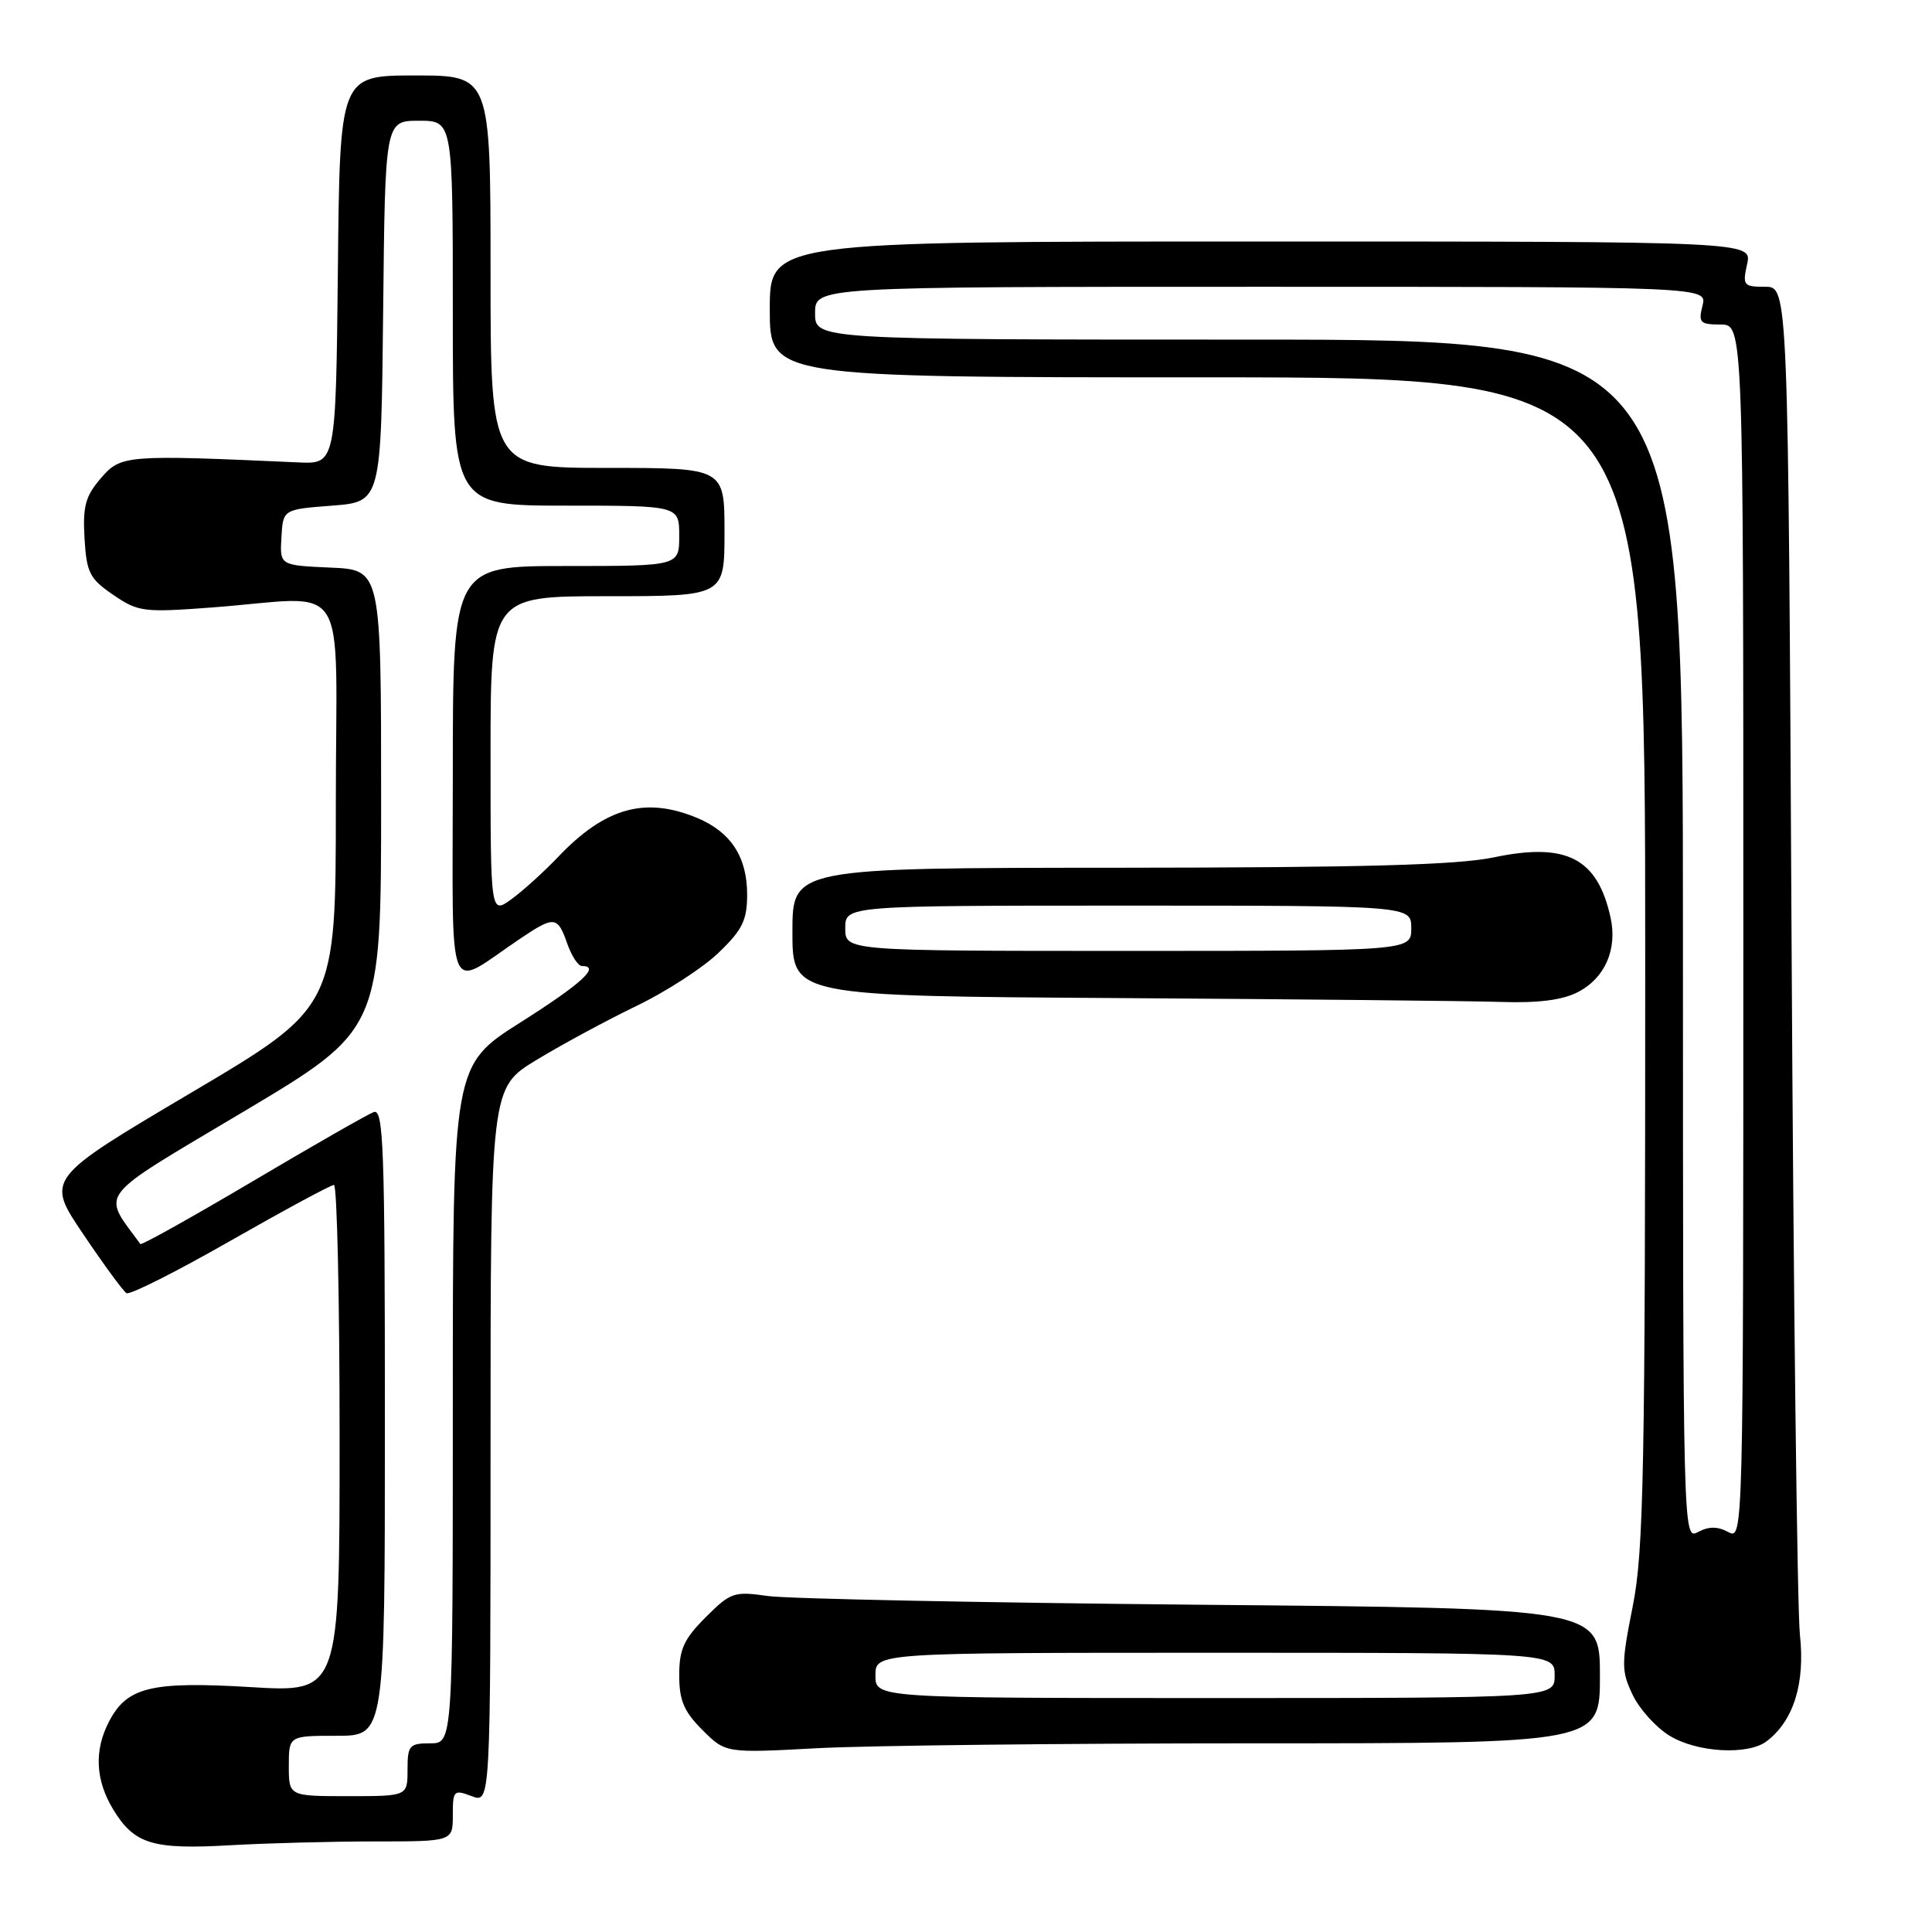 <?xml version="1.0" encoding="UTF-8" standalone="no"?>
<!DOCTYPE svg PUBLIC "-//W3C//DTD SVG 1.1//EN" "http://www.w3.org/Graphics/SVG/1.1/DTD/svg11.dtd" >
<svg xmlns="http://www.w3.org/2000/svg" xmlns:xlink="http://www.w3.org/1999/xlink" version="1.1" viewBox="0 0 256 256">
 <g >
 <path fill="currentColor"
d=" M 49.65 244.00 C 60.00 244.00 60.00 244.00 60.00 240.52 C 60.00 237.23 60.13 237.10 62.50 238.00 C 65.00 238.95 65.00 238.95 65.00 191.55 C 65.00 144.14 65.00 144.14 71.07 140.46 C 74.40 138.43 80.37 135.21 84.32 133.30 C 88.27 131.40 93.19 128.21 95.25 126.21 C 98.38 123.20 99.00 121.92 99.00 118.52 C 99.00 113.56 96.84 110.25 92.40 108.39 C 85.52 105.52 80.20 107.00 74.00 113.50 C 72.08 115.52 69.26 118.07 67.75 119.16 C 65.00 121.14 65.00 121.14 65.00 100.07 C 65.00 79.00 65.00 79.00 80.50 79.00 C 96.00 79.00 96.00 79.00 96.00 70.50 C 96.00 62.00 96.00 62.00 80.50 62.00 C 65.00 62.00 65.00 62.00 65.00 36.00 C 65.00 10.00 65.00 10.00 55.02 10.00 C 45.03 10.00 45.03 10.00 44.77 35.75 C 44.50 61.50 44.50 61.50 39.50 61.27 C 16.61 60.24 16.02 60.29 13.37 63.36 C 11.32 65.74 10.95 67.09 11.20 71.33 C 11.47 75.89 11.87 76.68 15.00 78.82 C 18.31 81.08 19.02 81.17 28.00 80.50 C 46.69 79.10 44.50 75.66 44.50 106.48 C 44.50 133.45 44.50 133.45 25.28 144.82 C 6.07 156.19 6.07 156.19 11.02 163.52 C 13.74 167.56 16.32 171.08 16.76 171.35 C 17.19 171.62 23.38 168.50 30.52 164.42 C 37.66 160.35 43.84 157.01 44.25 157.01 C 44.66 157.00 45.00 172.13 45.00 190.63 C 45.00 224.26 45.00 224.26 33.21 223.55 C 19.99 222.76 16.81 223.54 14.43 228.15 C 12.45 231.96 12.65 235.91 15.01 239.78 C 17.80 244.35 20.19 245.09 30.40 244.51 C 35.30 244.23 43.96 244.00 49.65 244.00 Z  M 166.16 231.00 C 212.00 231.00 212.00 231.00 212.00 222.06 C 212.00 213.11 212.00 213.11 159.25 212.64 C 130.24 212.37 104.36 211.85 101.75 211.48 C 97.26 210.84 96.81 210.99 93.50 214.30 C 90.62 217.18 90.00 218.54 90.00 221.98 C 90.00 225.31 90.62 226.78 93.07 229.23 C 96.15 232.30 96.15 232.30 108.23 231.65 C 114.88 231.29 140.94 231.00 166.16 231.00 Z  M 234.10 230.72 C 237.66 228.00 239.20 223.08 238.50 216.64 C 238.14 213.26 237.64 171.69 237.39 124.25 C 236.94 38.00 236.94 38.00 233.89 38.00 C 231.02 38.00 230.88 37.82 231.50 35.00 C 232.16 32.00 232.16 32.00 167.08 32.00 C 102.00 32.00 102.00 32.00 102.00 41.00 C 102.00 50.00 102.00 50.00 160.00 50.00 C 218.00 50.00 218.00 50.00 218.00 127.25 C 218.00 195.05 217.80 205.52 216.35 212.82 C 214.82 220.53 214.82 221.39 216.34 224.58 C 217.24 226.47 219.44 228.91 221.24 230.00 C 224.89 232.23 231.63 232.60 234.10 230.72 Z  M 209.09 131.45 C 212.66 129.61 214.33 125.79 213.41 121.59 C 211.68 113.71 207.58 111.59 197.96 113.60 C 193.11 114.62 180.69 114.96 148.25 114.98 C 105.00 115.00 105.00 115.00 105.00 123.49 C 105.00 131.98 105.00 131.98 148.25 132.25 C 172.04 132.40 194.78 132.63 198.80 132.76 C 203.83 132.93 207.03 132.52 209.09 131.45 Z  M 38.27 234.00 C 38.27 230.00 38.27 230.00 44.64 230.00 C 51.00 230.00 51.00 230.00 51.00 188.39 C 51.00 151.90 50.82 146.86 49.51 147.36 C 48.69 147.67 41.45 151.81 33.43 156.56 C 25.41 161.30 18.74 165.03 18.60 164.84 C 13.46 157.78 12.42 159.13 32.25 147.31 C 50.50 136.44 50.50 136.44 50.50 105.97 C 50.50 75.50 50.50 75.50 43.79 75.21 C 37.07 74.91 37.07 74.91 37.29 71.21 C 37.50 67.50 37.50 67.50 44.00 67.00 C 50.50 66.50 50.50 66.50 50.77 41.25 C 51.03 16.00 51.03 16.00 55.52 16.00 C 60.00 16.00 60.00 16.00 60.00 41.50 C 60.00 67.00 60.00 67.00 75.00 67.00 C 90.00 67.00 90.00 67.00 90.00 71.00 C 90.00 75.00 90.00 75.00 75.00 75.00 C 60.00 75.00 60.00 75.00 60.00 102.62 C 60.00 133.61 58.95 131.08 68.98 124.34 C 73.45 121.34 73.89 121.39 75.15 125.00 C 75.73 126.65 76.60 128.00 77.10 128.00 C 79.62 128.00 77.14 130.29 69.00 135.45 C 60.00 141.15 60.00 141.15 60.00 186.08 C 60.00 231.00 60.00 231.00 57.00 231.00 C 54.24 231.00 54.00 231.28 54.00 234.50 C 54.00 238.00 54.00 238.00 46.14 238.00 C 38.27 238.00 38.27 238.00 38.27 234.00 Z  M 116.00 222.00 C 116.00 219.00 116.00 219.00 161.00 219.00 C 206.00 219.00 206.00 219.00 206.00 222.00 C 206.00 225.00 206.00 225.00 161.00 225.00 C 116.00 225.00 116.00 225.00 116.00 222.00 Z  M 223.00 124.54 C 223.00 45.00 223.00 45.00 165.50 45.00 C 108.00 45.00 108.00 45.00 108.00 41.50 C 108.00 38.00 108.00 38.00 167.11 38.00 C 226.22 38.00 226.22 38.00 225.59 40.50 C 225.02 42.75 225.26 43.00 227.98 43.00 C 231.00 43.00 231.00 43.00 231.00 123.54 C 231.00 203.76 230.99 204.07 229.00 203.00 C 227.58 202.24 226.42 202.24 225.00 203.00 C 223.01 204.07 223.00 203.76 223.00 124.54 Z  M 112.00 123.00 C 112.00 120.00 112.00 120.00 149.50 120.00 C 187.00 120.00 187.00 120.00 187.00 123.00 C 187.00 126.00 187.00 126.00 149.50 126.00 C 112.00 126.00 112.00 126.00 112.00 123.00 Z "/>
</g>
</svg>
